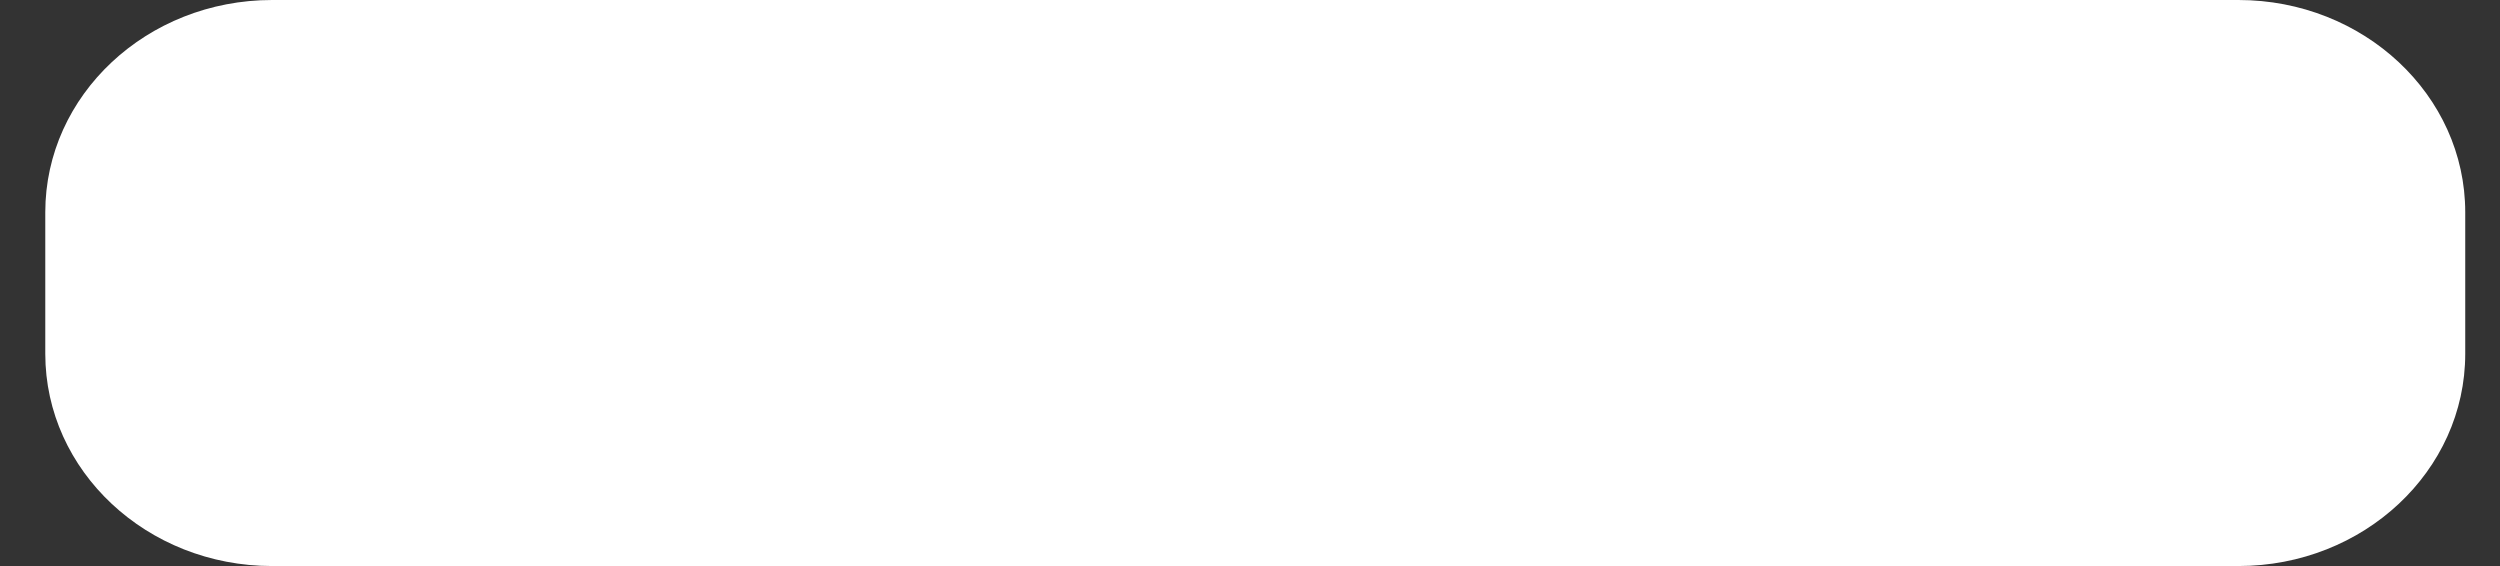 <svg width="53" height="12" viewBox="0 0 53 12" fill="none" xmlns="http://www.w3.org/2000/svg">
<rect x="0" y="0" width="53" height="12" fill="#333333" stroke="none"/>
<path d="M47.453 0H5.77C3.114 0 0.96 2.016 0.96 4.5V7.5C0.96 9.984 3.114 12 5.77 12H47.453C50.109 12 52.263 9.984 52.263 7.5V4.5C52.263 2.016 50.109 0 47.453 0Z" fill="white"/>
</svg>
